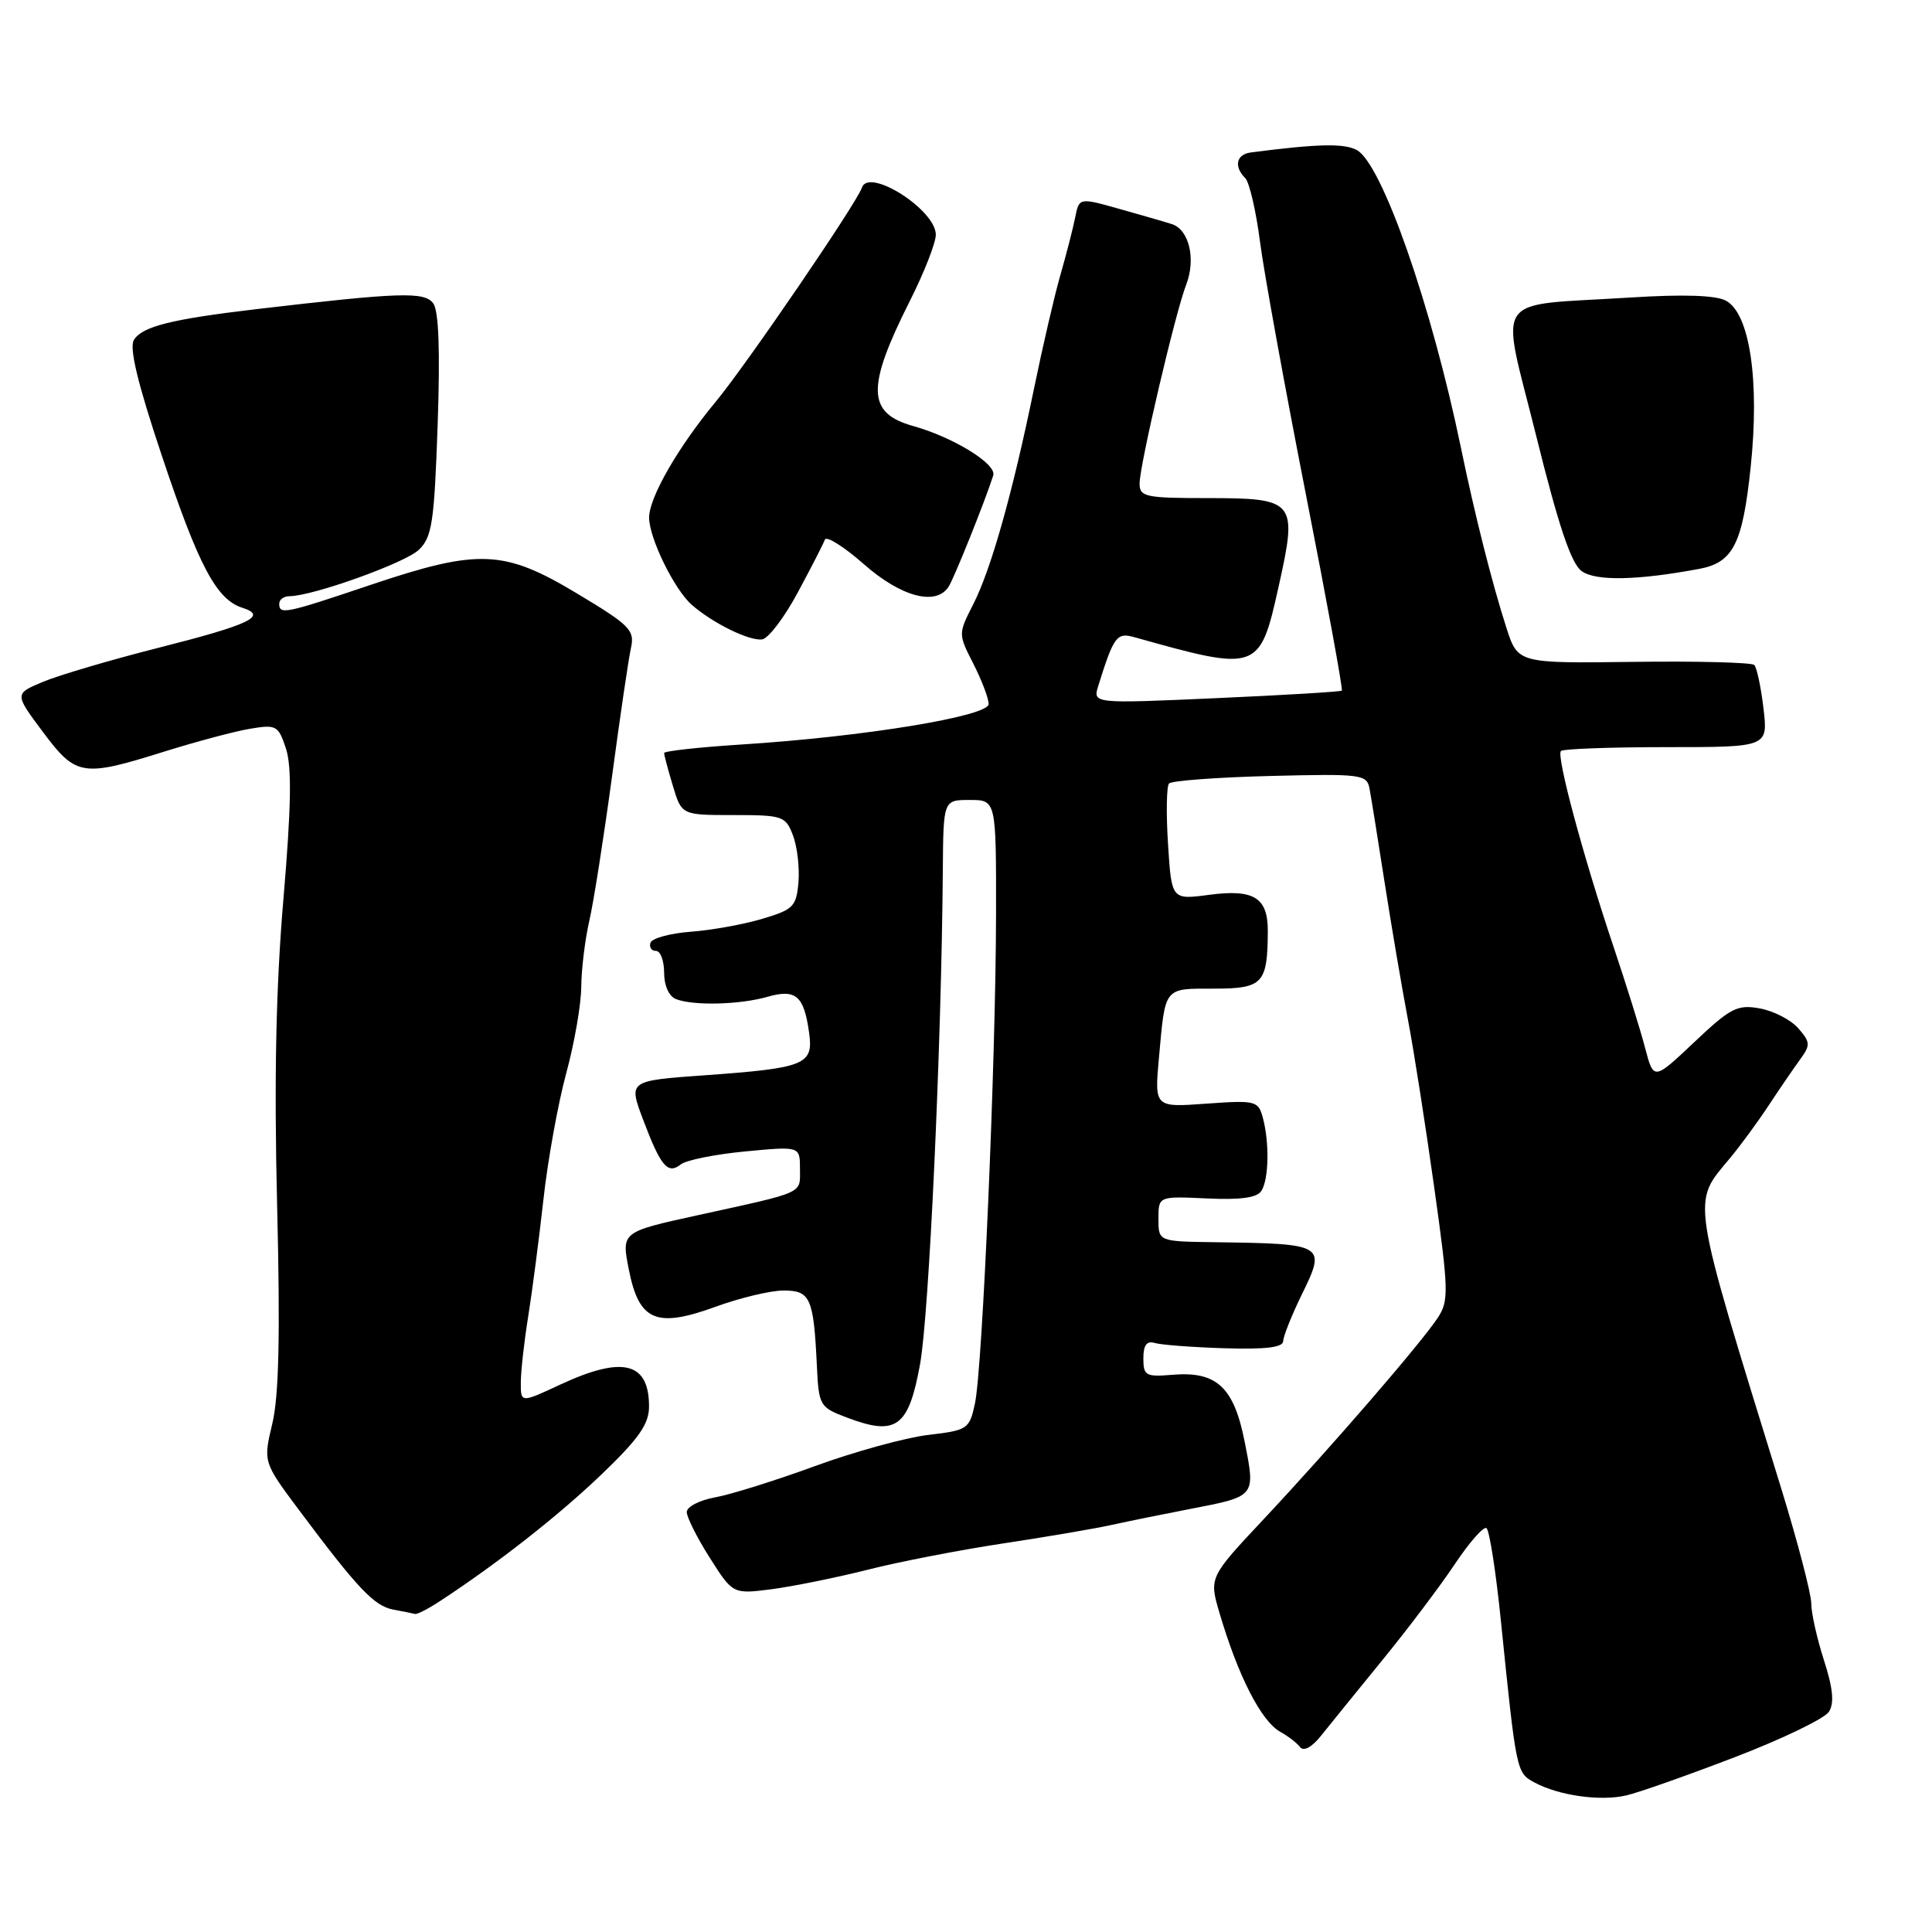<?xml version="1.0" encoding="UTF-8" standalone="no"?>
<!DOCTYPE svg PUBLIC "-//W3C//DTD SVG 1.1//EN" "http://www.w3.org/Graphics/SVG/1.1/DTD/svg11.dtd" >
<svg xmlns="http://www.w3.org/2000/svg" xmlns:xlink="http://www.w3.org/1999/xlink" version="1.1" viewBox="0 0 256 256">
 <g >
 <path fill="currentColor"
d=" M 229.91 232.82 C 236.19 230.41 241.78 227.71 242.35 226.81 C 243.07 225.66 242.88 223.70 241.68 219.98 C 240.76 217.12 240.00 213.73 240.00 212.46 C 240.00 211.19 238.22 204.38 236.05 197.32 C 223.86 157.83 224.14 159.59 229.25 153.44 C 230.60 151.82 232.89 148.70 234.34 146.50 C 235.79 144.30 237.67 141.55 238.52 140.39 C 239.91 138.48 239.89 138.10 238.28 136.25 C 237.30 135.13 235.01 133.95 233.18 133.62 C 230.20 133.08 229.30 133.55 224.49 138.10 C 219.12 143.17 219.12 143.17 217.98 138.84 C 217.36 136.45 215.48 130.45 213.82 125.50 C 209.80 113.54 206.19 100.14 206.83 99.51 C 207.10 99.23 213.40 99.00 220.81 99.00 C 234.28 99.00 234.28 99.00 233.67 93.86 C 233.34 91.04 232.78 88.45 232.45 88.11 C 232.11 87.78 224.92 87.59 216.48 87.70 C 201.13 87.90 201.13 87.90 199.61 83.20 C 197.71 77.30 195.40 68.16 193.58 59.32 C 189.67 40.43 183.11 21.67 179.78 19.88 C 178.07 18.97 174.62 19.05 165.75 20.20 C 163.81 20.45 163.46 22.06 165.00 23.60 C 165.55 24.15 166.43 27.95 166.96 32.05 C 167.49 36.15 170.22 51.14 173.01 65.37 C 175.81 79.60 177.96 91.36 177.80 91.51 C 177.63 91.66 170.14 92.11 161.14 92.51 C 144.79 93.24 144.79 93.24 145.53 90.87 C 147.57 84.33 147.98 83.78 150.27 84.42 C 166.71 89.04 166.92 88.97 169.42 77.74 C 171.96 66.34 171.69 66.00 159.88 66.00 C 151.79 66.00 151.00 65.83 151.00 64.08 C 151.00 61.66 155.74 41.42 157.16 37.77 C 158.50 34.34 157.57 30.41 155.26 29.69 C 154.29 29.38 151.14 28.47 148.25 27.66 C 142.99 26.18 142.99 26.18 142.46 28.84 C 142.17 30.30 141.28 33.75 140.49 36.50 C 139.70 39.25 138.14 46.00 137.01 51.50 C 134.18 65.30 131.33 75.42 128.96 80.07 C 126.96 84.00 126.96 84.00 128.98 87.96 C 130.09 90.14 131.00 92.54 131.00 93.29 C 131.00 94.91 114.39 97.63 98.25 98.65 C 92.61 99.01 88.00 99.52 88.00 99.78 C 88.00 100.05 88.52 102.01 89.16 104.13 C 90.32 108.00 90.32 108.00 97.18 108.00 C 103.72 108.00 104.10 108.13 105.07 110.69 C 105.64 112.17 105.96 114.97 105.80 116.91 C 105.52 120.13 105.12 120.53 101.00 121.75 C 98.53 122.49 94.26 123.26 91.53 123.46 C 88.79 123.67 86.39 124.32 86.19 124.92 C 86.00 125.51 86.32 126.00 86.92 126.00 C 87.51 126.00 88.00 127.30 88.00 128.89 C 88.00 130.61 88.64 132.03 89.58 132.39 C 91.91 133.29 98.06 133.13 101.70 132.08 C 105.46 131.01 106.53 131.93 107.21 136.84 C 107.81 141.08 106.72 141.52 93.38 142.48 C 83.27 143.20 83.27 143.20 85.21 148.35 C 87.55 154.55 88.48 155.66 90.21 154.29 C 90.92 153.72 94.76 152.95 98.75 152.57 C 106.00 151.88 106.00 151.88 106.00 154.87 C 106.00 158.24 106.83 157.87 92.42 161.03 C 82.34 163.24 82.34 163.24 83.32 168.21 C 84.67 175.05 86.94 176.02 94.82 173.15 C 98.06 171.97 102.11 171.00 103.83 171.00 C 107.38 171.00 107.81 171.97 108.24 180.96 C 108.49 186.26 108.61 186.47 112.21 187.83 C 118.76 190.32 120.39 189.13 121.91 180.78 C 123.11 174.19 124.75 138.65 124.93 115.25 C 125.00 106.00 125.00 106.00 128.50 106.00 C 132.00 106.00 132.00 106.00 131.98 121.25 C 131.95 140.53 130.19 181.38 129.18 186.00 C 128.45 189.37 128.22 189.52 122.96 190.14 C 119.96 190.50 113.22 192.35 108.00 194.26 C 102.78 196.17 96.81 198.04 94.75 198.41 C 92.69 198.78 91.00 199.66 91.00 200.35 C 91.00 201.04 92.37 203.78 94.06 206.43 C 97.11 211.24 97.11 211.24 102.31 210.57 C 105.16 210.19 110.89 209.03 115.04 207.98 C 119.18 206.93 127.24 205.37 132.94 204.51 C 138.64 203.65 145.15 202.54 147.40 202.04 C 149.66 201.54 154.25 200.61 157.62 199.96 C 166.44 198.26 166.37 198.36 164.93 191.07 C 163.50 183.78 161.21 181.66 155.30 182.17 C 151.83 182.46 151.50 182.28 151.50 180.00 C 151.50 178.24 151.95 177.63 153.00 177.95 C 153.82 178.20 157.99 178.52 162.25 178.65 C 167.73 178.82 170.01 178.54 170.03 177.70 C 170.05 177.04 171.16 174.27 172.49 171.54 C 175.75 164.89 175.60 164.80 161.00 164.60 C 153.50 164.50 153.50 164.50 153.50 161.50 C 153.50 158.50 153.50 158.50 159.91 158.80 C 164.36 159.01 166.57 158.71 167.14 157.80 C 168.13 156.25 168.22 151.44 167.34 148.13 C 166.73 145.86 166.40 145.77 159.84 146.24 C 152.97 146.74 152.97 146.74 153.57 140.12 C 154.42 130.69 154.17 131.00 160.85 131.00 C 167.34 131.00 167.96 130.34 167.99 123.37 C 168.01 118.93 166.14 117.78 160.21 118.57 C 155.24 119.23 155.24 119.23 154.77 111.86 C 154.51 107.81 154.57 104.20 154.90 103.82 C 155.23 103.45 161.26 103.00 168.30 102.82 C 180.43 102.52 181.11 102.60 181.47 104.50 C 181.68 105.60 182.58 111.22 183.48 117.00 C 184.38 122.78 185.76 130.88 186.54 135.00 C 187.33 139.12 188.90 149.18 190.04 157.33 C 191.96 171.00 191.99 172.36 190.52 174.60 C 188.35 177.92 176.34 191.81 167.48 201.26 C 160.20 209.02 160.20 209.02 161.60 213.76 C 164.07 222.13 167.13 228.10 169.68 229.50 C 170.68 230.05 171.85 230.95 172.27 231.50 C 172.74 232.11 173.83 231.52 175.04 230.00 C 176.14 228.62 179.79 224.12 183.15 220.00 C 186.52 215.88 190.84 210.15 192.76 207.27 C 194.68 204.39 196.57 202.24 196.96 202.48 C 197.35 202.72 198.21 208.22 198.87 214.71 C 200.92 234.84 200.93 234.89 203.31 236.18 C 206.52 237.92 212.07 238.71 215.50 237.90 C 217.15 237.52 223.64 235.23 229.91 232.82 Z  M 58.17 212.24 C 65.82 207.25 73.98 200.85 79.65 195.42 C 84.66 190.62 86.00 188.70 86.00 186.37 C 86.00 180.48 82.51 179.62 74.25 183.46 C 69.00 185.91 69.00 185.91 69.01 183.20 C 69.01 181.72 69.45 177.80 69.98 174.50 C 70.51 171.20 71.42 164.22 72.00 159.00 C 72.57 153.78 73.94 146.23 75.02 142.24 C 76.11 138.25 77.01 133.07 77.02 130.74 C 77.04 128.41 77.52 124.47 78.09 122.00 C 78.66 119.53 80.00 110.97 81.08 103.00 C 82.15 95.03 83.28 87.32 83.60 85.89 C 84.13 83.50 83.51 82.87 76.46 78.64 C 66.78 72.82 63.44 72.68 49.11 77.50 C 37.78 81.32 37.00 81.48 37.00 80.00 C 37.00 79.45 37.60 79.00 38.33 79.00 C 41.39 79.00 53.65 74.61 55.49 72.86 C 57.25 71.18 57.54 69.25 57.99 56.33 C 58.33 46.54 58.14 41.20 57.41 40.20 C 56.25 38.62 53.03 38.73 34.00 40.96 C 22.67 42.30 18.88 43.25 17.75 45.03 C 17.10 46.07 18.22 50.75 21.46 60.43 C 26.33 75.01 28.68 79.45 32.13 80.54 C 35.53 81.62 33.11 82.77 20.98 85.84 C 14.67 87.44 7.79 89.47 5.71 90.34 C 1.91 91.93 1.91 91.93 5.67 96.97 C 10.08 102.87 10.89 103.00 21.80 99.58 C 26.03 98.26 31.15 96.89 33.16 96.56 C 36.62 95.98 36.89 96.13 37.90 99.22 C 38.68 101.62 38.59 106.97 37.55 119.18 C 36.56 130.84 36.31 143.04 36.72 159.72 C 37.14 176.84 36.96 185.01 36.08 188.65 C 34.87 193.73 34.87 193.73 39.68 200.17 C 47.42 210.52 49.58 212.80 52.11 213.28 C 53.43 213.52 54.73 213.79 55.00 213.86 C 55.27 213.93 56.70 213.20 58.17 212.24 Z  M 105.72 78.49 C 107.49 75.20 109.10 72.06 109.30 71.51 C 109.50 70.97 111.82 72.43 114.47 74.76 C 119.39 79.09 124.02 80.33 125.69 77.75 C 126.44 76.59 130.51 66.44 131.61 63.00 C 132.09 61.49 126.35 57.95 121.00 56.45 C 114.87 54.74 114.78 51.35 120.58 39.84 C 122.46 36.11 124.00 32.17 124.00 31.10 C 124.00 27.81 115.12 22.15 114.21 24.86 C 113.53 26.90 98.85 48.40 94.83 53.24 C 89.86 59.23 86.03 65.89 86.01 68.56 C 86.00 71.27 89.33 78.09 91.66 80.14 C 94.46 82.59 99.32 84.97 101.00 84.72 C 101.83 84.59 103.95 81.79 105.72 78.49 Z  M 225.15 75.38 C 229.65 74.54 230.90 72.08 231.97 61.93 C 233.18 50.44 231.86 41.53 228.69 39.84 C 227.36 39.12 223.04 38.98 216.08 39.42 C 197.41 40.60 198.79 38.57 203.54 57.70 C 206.50 69.64 208.18 74.66 209.57 75.67 C 211.41 77.02 216.92 76.92 225.15 75.38 Z "/>
</g>
</svg>